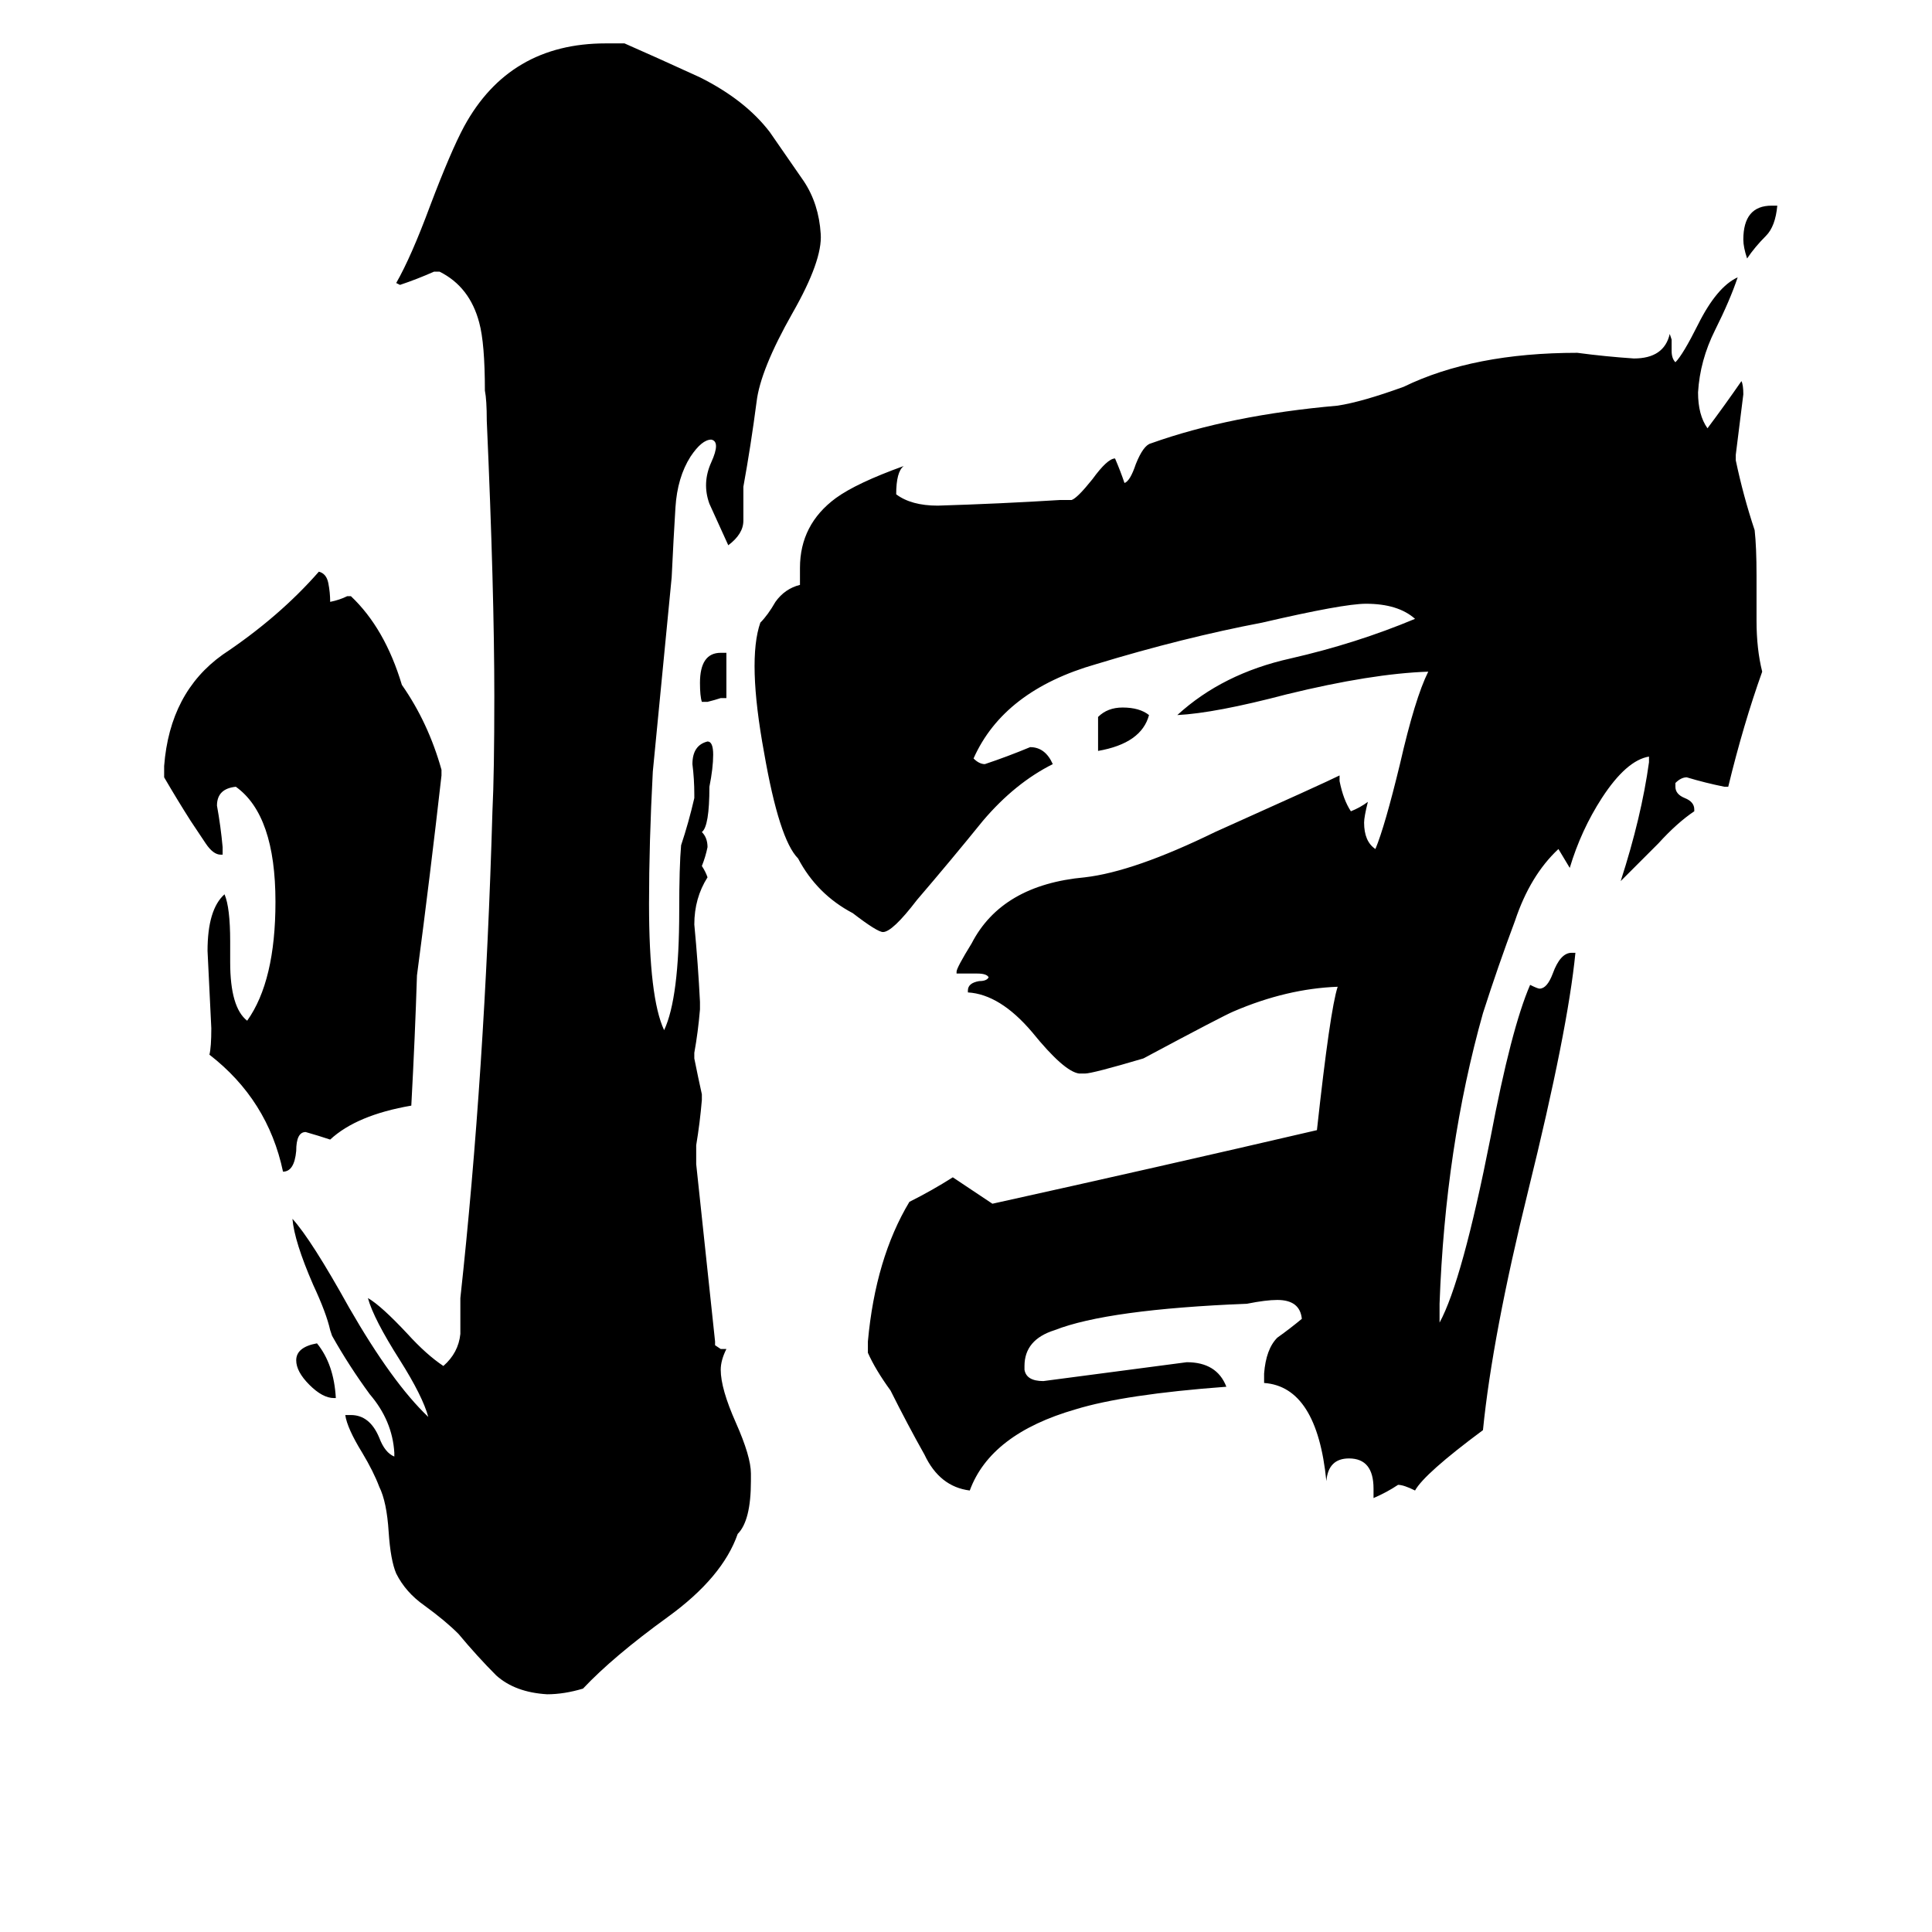 <svg xmlns="http://www.w3.org/2000/svg" viewBox="0 -800 1024 1024">
	<path fill="#000000" d="M939 -691H942Q941 -680 936 -675Q930 -669 926 -663Q924 -669 924 -673Q924 -691 939 -691ZM582 -402V-420Q587 -425 595 -425Q604 -425 609 -421Q605 -406 582 -402ZM423 -345Q413 -355 405 -401Q396 -450 403 -470Q407 -474 411 -481Q416 -488 424 -490V-499Q424 -522 443 -536Q454 -544 479 -553Q475 -550 475 -538Q483 -532 497 -532Q530 -533 562 -535H568Q571 -536 579 -546Q587 -557 591 -557Q594 -550 596 -544Q599 -545 602 -554Q606 -564 610 -565Q652 -580 709 -585Q722 -587 744 -595Q781 -613 836 -613Q851 -611 866 -610Q882 -610 885 -623L886 -620V-614Q886 -610 888 -608Q892 -612 900 -628Q910 -648 921 -653Q917 -641 909 -625Q901 -609 900 -592Q900 -580 905 -573Q914 -585 923 -598Q924 -596 924 -591Q922 -575 920 -559V-556Q924 -537 930 -519Q931 -510 931 -495V-471Q931 -456 934 -444Q924 -416 916 -383H914Q904 -385 894 -388Q891 -388 888 -385V-383Q888 -379 893 -377Q898 -375 898 -371V-370Q889 -364 879 -353Q868 -342 859 -333Q870 -367 874 -396V-399Q862 -397 849 -377Q838 -360 832 -340Q829 -345 826 -350Q811 -336 803 -312Q794 -288 786 -263Q766 -192 763 -109V-99Q775 -121 790 -197Q801 -255 811 -278Q815 -276 816 -276Q820 -276 823 -284Q827 -295 833 -295H835Q831 -254 810 -169Q791 -92 786 -42Q755 -19 750 -10Q744 -13 741 -13Q735 -9 728 -6V-11Q728 -27 715 -27Q704 -27 703 -15Q698 -65 670 -67V-72Q671 -85 677 -91Q684 -96 690 -101Q689 -111 677 -111Q671 -111 661 -109Q587 -106 559 -95Q543 -90 543 -76V-74Q544 -68 553 -68Q591 -73 629 -78Q645 -78 650 -65Q596 -61 570 -53Q525 -40 514 -10Q498 -12 490 -29Q481 -45 472 -63Q464 -74 460 -83V-89Q464 -133 482 -163Q494 -169 505 -176L526 -162Q612 -181 698 -201Q705 -265 709 -277Q682 -276 654 -264Q649 -262 606 -239Q579 -231 575 -231H572Q564 -232 547 -253Q530 -273 513 -274V-275Q513 -279 519 -280Q523 -280 524 -282Q523 -284 518 -284H507V-285Q507 -287 515 -300Q531 -331 575 -335Q601 -338 644 -359Q702 -385 710 -389V-386Q712 -376 716 -370Q721 -372 725 -375Q723 -367 723 -364Q723 -354 729 -350Q734 -362 742 -395Q750 -430 757 -444Q727 -443 682 -432Q644 -422 624 -421Q648 -443 684 -451Q719 -459 750 -472Q741 -480 724 -480Q712 -480 669 -470Q627 -462 581 -448Q532 -434 516 -398Q519 -395 522 -395Q534 -399 546 -404Q554 -404 558 -395Q538 -385 521 -365Q504 -344 486 -323Q473 -306 468 -306Q465 -306 452 -316Q433 -326 423 -345ZM385 -454V-430H382Q379 -429 375 -428H372Q371 -431 371 -438Q371 -454 382 -454ZM178 -59H177Q171 -59 164 -66Q157 -73 157 -79Q157 -86 168 -88Q177 -77 178 -59ZM234 -392V-389Q228 -336 221 -283Q220 -251 218 -214Q189 -209 175 -196Q169 -198 162 -200Q157 -200 157 -190Q156 -179 150 -179Q142 -217 111 -241Q112 -245 112 -255Q111 -275 110 -296Q110 -318 119 -326Q122 -319 122 -301V-290Q122 -266 131 -259Q146 -280 146 -322Q146 -368 125 -383Q115 -382 115 -373Q117 -362 118 -351V-347H117Q113 -347 109 -353Q105 -359 101 -365Q94 -376 87 -388V-394Q90 -433 118 -453Q148 -473 169 -497Q173 -496 174 -491Q175 -486 175 -481Q180 -482 184 -484H186Q204 -467 213 -437Q227 -417 234 -392ZM398 -19V-15Q398 6 391 13Q383 36 354 57Q325 78 309 95Q299 98 290 98Q273 97 263 88Q253 78 243 66Q236 59 225 51Q215 44 210 34Q207 27 206 12Q205 -4 201 -12Q198 -20 192 -30Q184 -43 183 -50H186Q196 -50 201 -38Q204 -30 209 -28V-30Q208 -47 196 -61Q185 -76 176 -92L175 -95Q173 -104 166 -119Q156 -142 155 -154Q165 -143 185 -107Q208 -67 227 -49Q224 -60 212 -79Q198 -101 195 -112Q202 -108 216 -93Q226 -82 235 -76Q243 -83 244 -93Q244 -103 244 -112Q257 -231 261 -370Q262 -390 262 -431Q262 -487 258 -577Q258 -588 257 -593Q257 -618 254 -629Q249 -648 233 -656H230Q221 -652 212 -649L210 -650Q218 -664 228 -691Q239 -720 246 -733Q270 -777 321 -777H331Q347 -770 371 -759Q395 -747 408 -730Q417 -717 426 -704Q434 -692 435 -676Q436 -662 420 -634Q403 -604 401 -587Q398 -564 394 -542Q394 -532 394 -524Q394 -517 386 -511L376 -533Q372 -544 377 -555Q382 -566 377 -567Q372 -567 366 -558Q359 -547 358 -531Q357 -515 356 -494Q351 -442 346 -391Q344 -353 344 -321Q344 -271 352 -254Q360 -271 360 -317Q360 -341 361 -352Q365 -364 368 -377V-379Q368 -387 367 -395Q367 -405 375 -407Q378 -407 378 -400Q378 -393 376 -383Q376 -362 372 -359Q375 -356 375 -351Q374 -346 372 -341Q374 -338 375 -335Q368 -324 368 -310Q370 -289 371 -269V-265Q370 -253 368 -242V-239Q370 -229 372 -220V-217Q371 -205 369 -193V-183Q374 -136 379 -89V-87L382 -85H385Q382 -79 382 -74Q382 -64 390 -46Q398 -28 398 -19Z"/>
</svg>